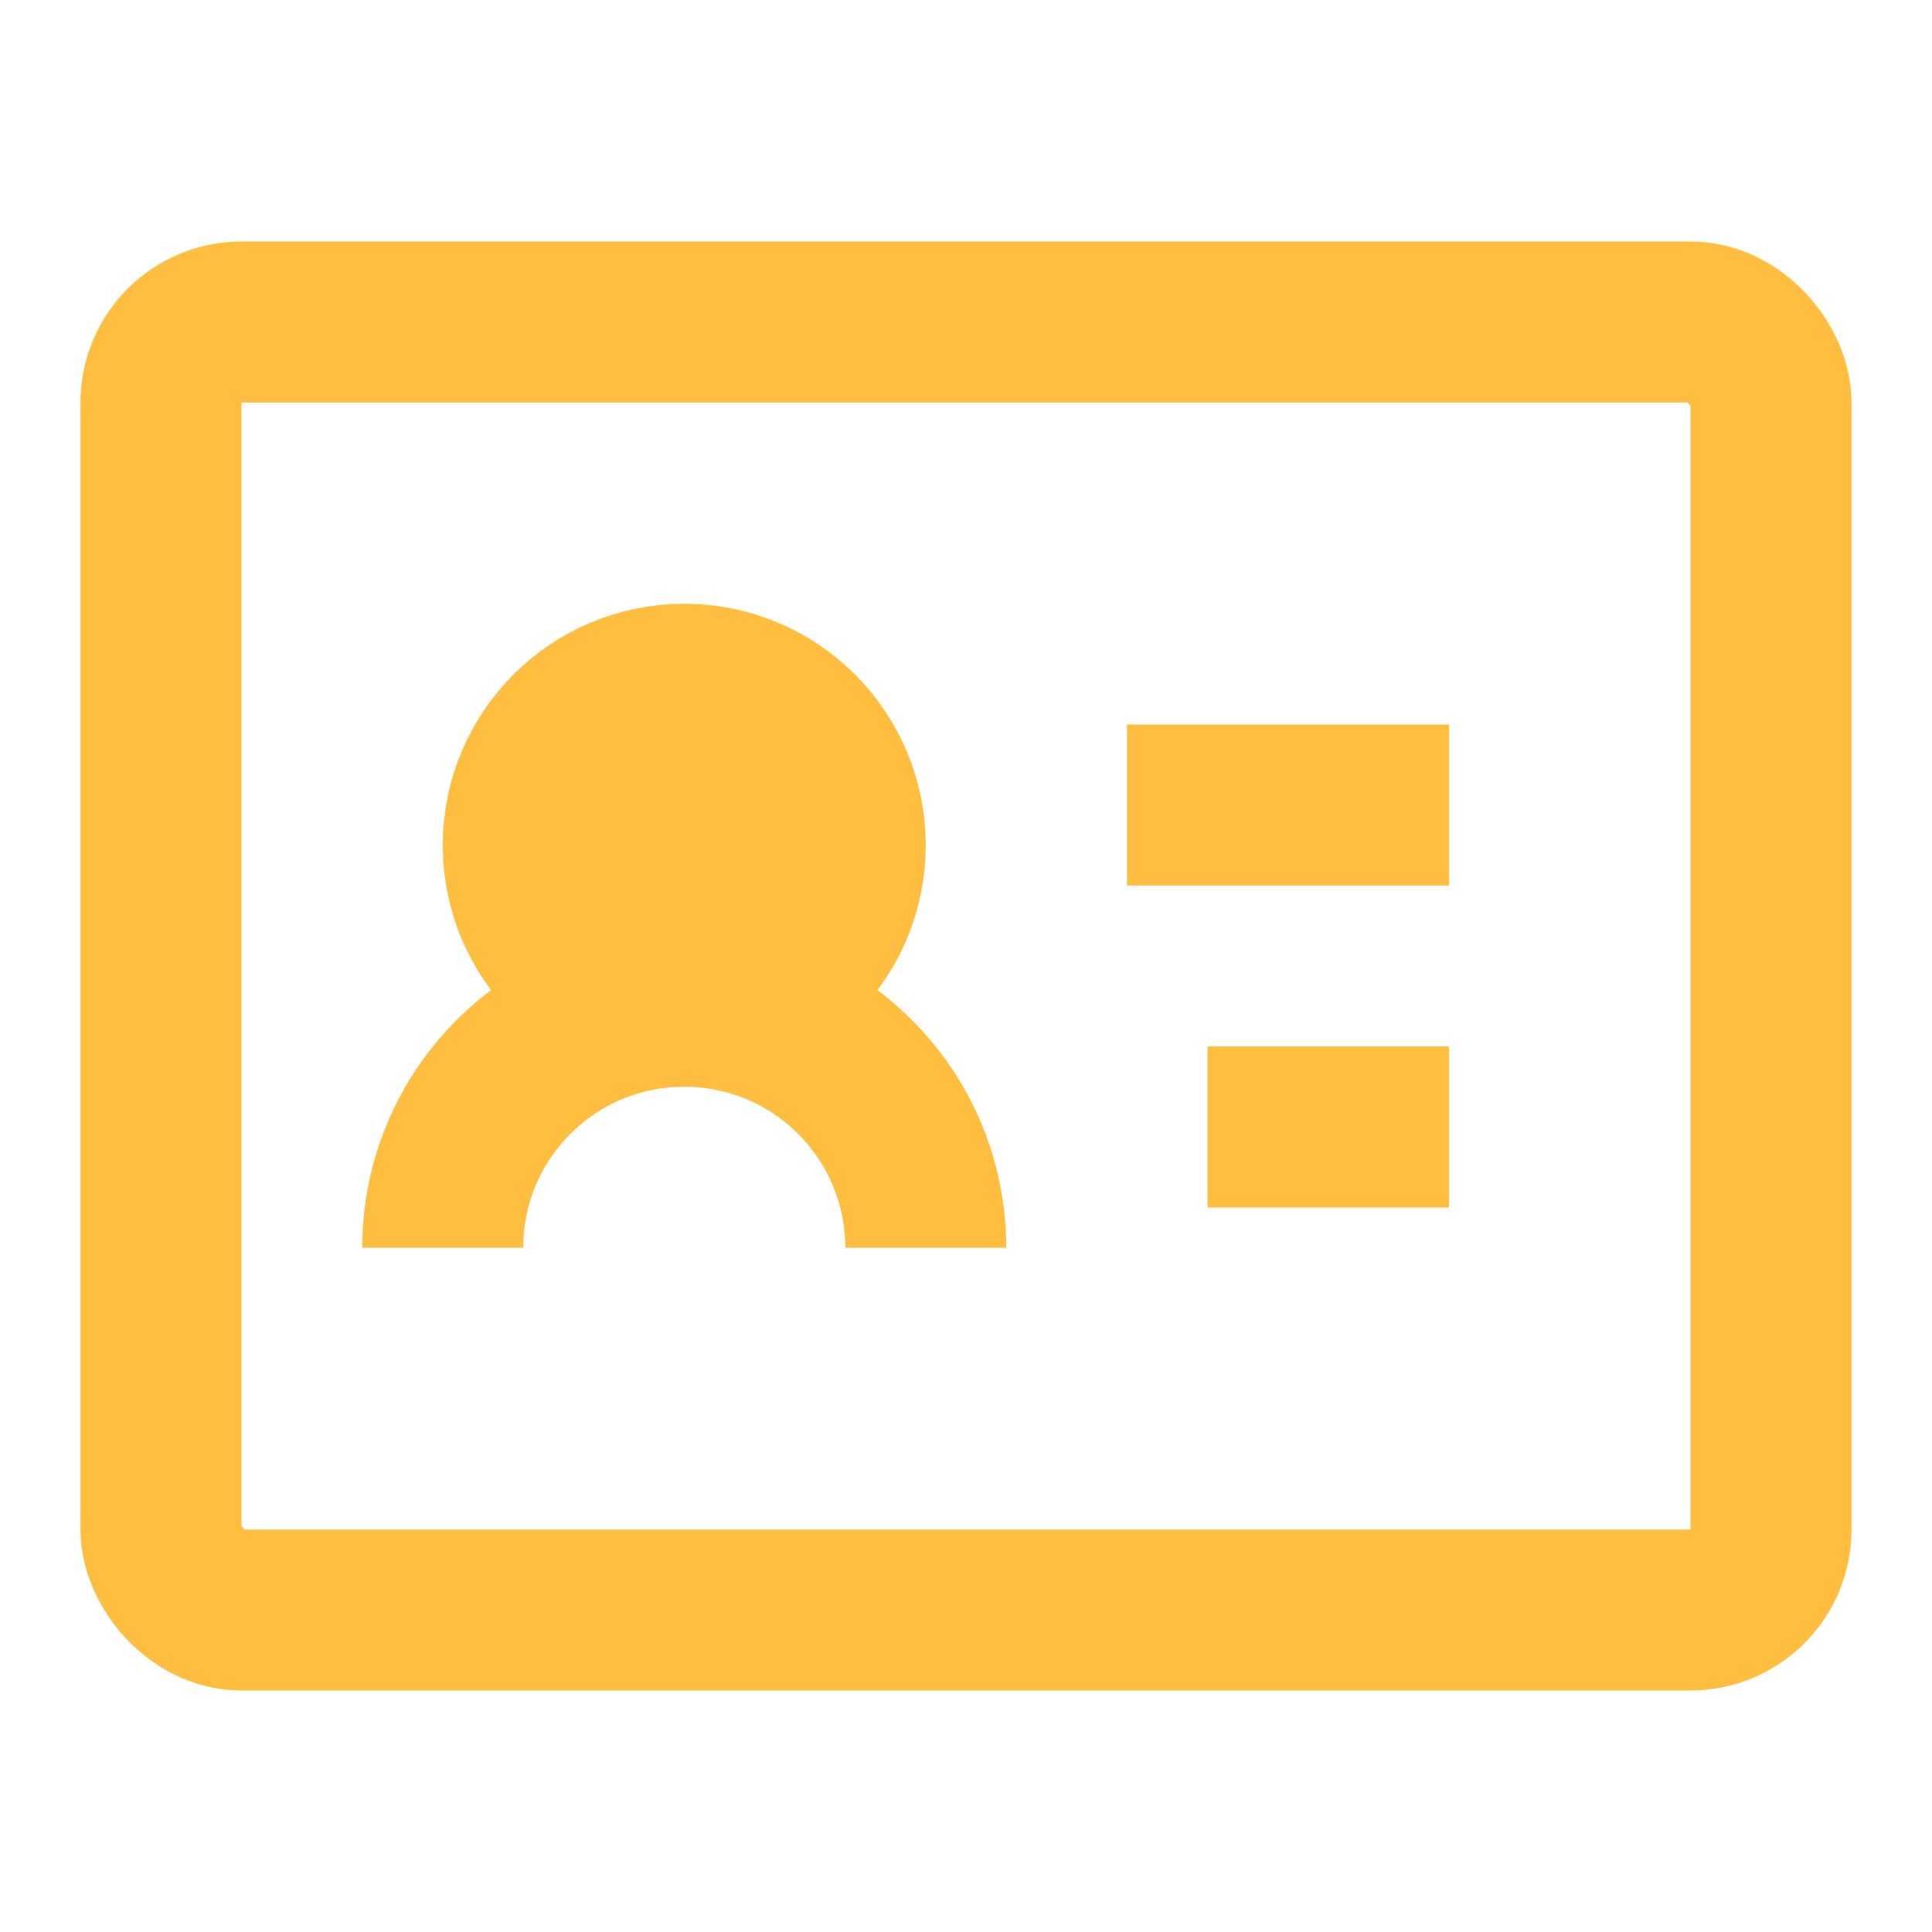 <?xml version="1.0" encoding="UTF-8"?><svg width="24" height="24" viewBox="0 0 48 48" fill="none" xmlns="http://www.w3.org/2000/svg"><rect x="4" y="8" width="40" height="32" rx="2" stroke="#ffbe40" stroke-width="4" stroke-linejoin="bevel"/><path d="M17 25C19.209 25 21 23.209 21 21C21 18.791 19.209 17 17 17C14.791 17 13 18.791 13 21C13 23.209 14.791 25 17 25Z" fill="#ffbe40" stroke="#ffbe40" stroke-width="4" stroke-linejoin="bevel"/><path d="M23 31C23 27.686 20.314 25 17 25C13.686 25 11 27.686 11 31" stroke="#ffbe40" stroke-width="4" stroke-linecap="butt" stroke-linejoin="bevel"/><path d="M28 20H36" stroke="#ffbe40" stroke-width="4" stroke-linecap="butt" stroke-linejoin="bevel"/><path d="M30 28H36" stroke="#ffbe40" stroke-width="4" stroke-linecap="butt" stroke-linejoin="bevel"/></svg>